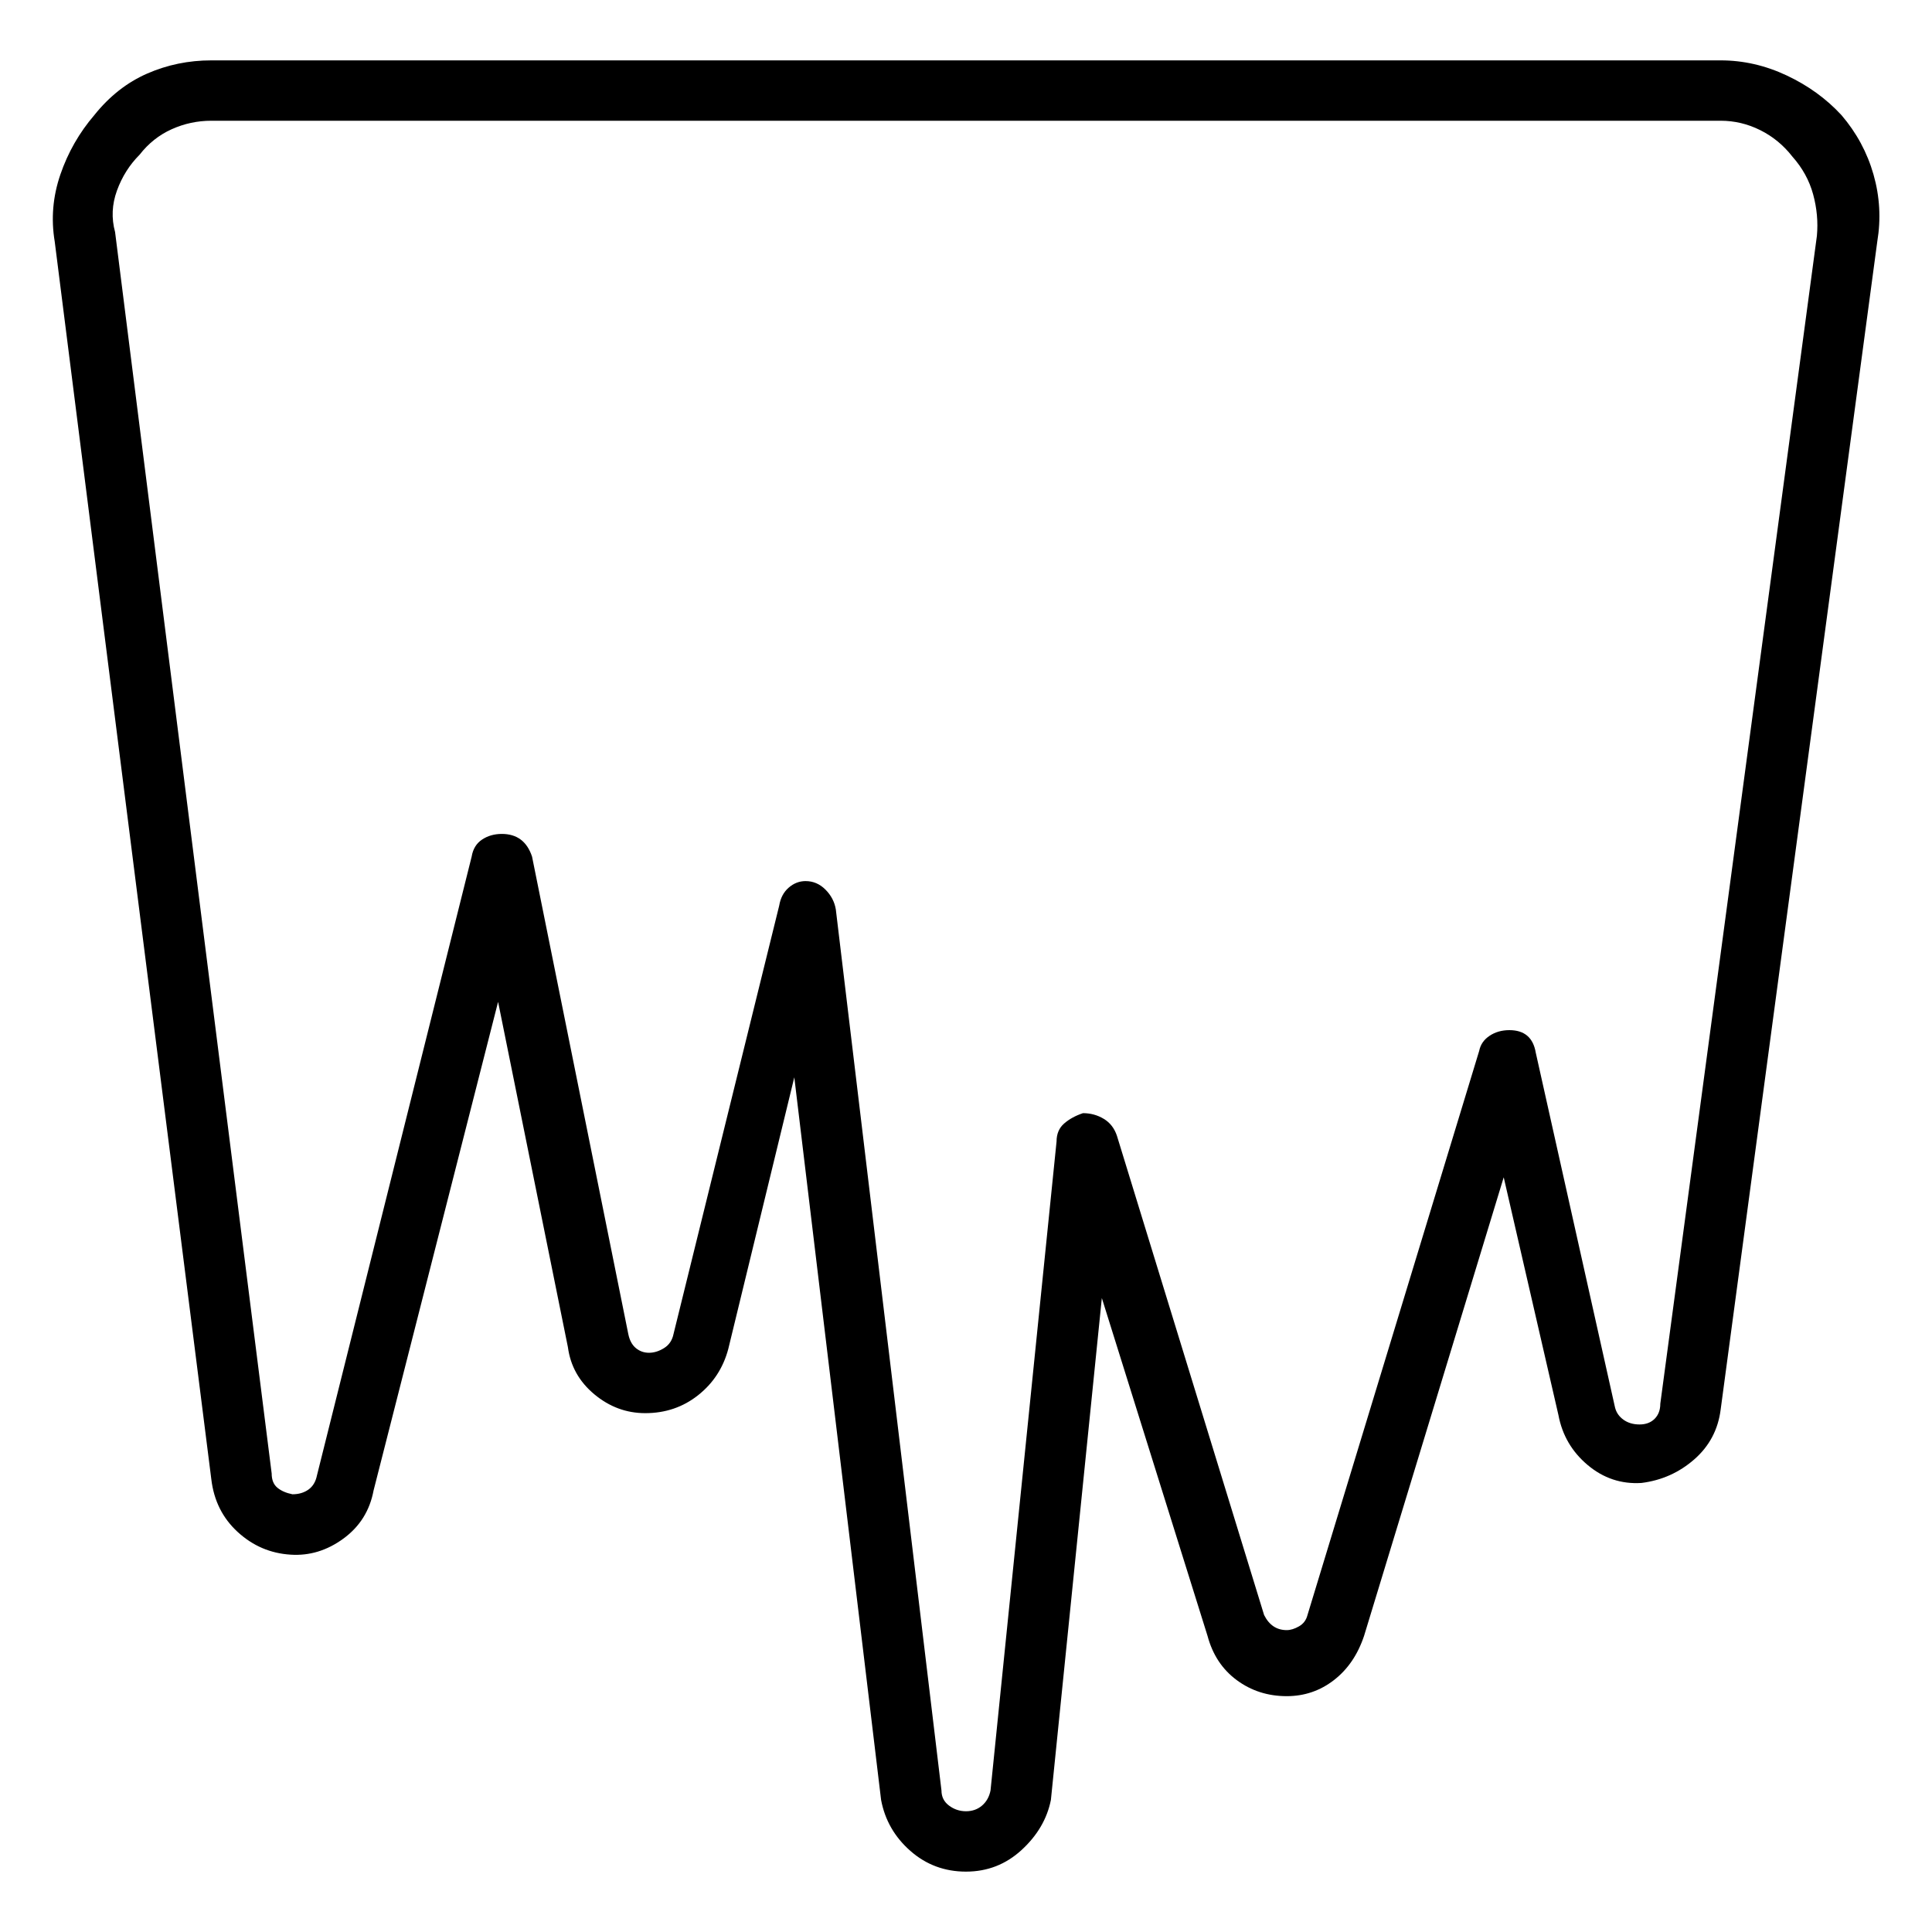 <svg viewBox="0 0 1024 1024" xmlns="http://www.w3.org/2000/svg">
  <path transform="scale(1, -1) translate(0, -960)" fill="currentColor" d="M512 -32q-17 0 -29.5 11t-15.5 27l-46 383l-35 -144q-4 -15 -16 -24.5t-28 -9.5q-15 0 -27 10t-14 25l-37 183l-66 -259q-3 -16 -16 -25.5t-28 -8.5q-16 1 -28 12t-14 28l-83 656q-3 18 3 35.5t18 31.5q12 15 28 22t34 7v0v0v0h800q18 0 35 -8t29 -21q12 -14 17 -31.5 t2 -35.5l-83 -619q-2 -16 -14 -26.5t-28 -12.5q-16 -1 -28.5 9.5t-15.5 26.5l-29 126l-74 -243q-5 -15 -16 -23.5t-25 -8.5q-15 0 -26.5 8.5t-15.5 23.5l-56 179l-27 -266q-3 -15 -15.5 -26.5t-29.5 -11.5v0zM427 493h1h-1q6 0 10.5 -4.5t5.5 -10.5l56 -467q0 -5 4 -8t9 -3 t8.5 3t4.5 8l35 344q0 6 4 9.5t10 5.5q6 0 11 -3t7 -9l78 -254q2 -4 5 -6t7 -2q3 0 6.5 2t4.5 6l91 299q1 5 5.5 8t10.5 3t9.5 -3t4.5 -9l42 -188q1 -4 4.5 -6.5t8.5 -2.5t8 3t3 8l83 619q1 11 -2 22t-11 20q-7 9 -17 14t-21 5h-800v0v0q-11 0 -21 -4.5t-17 -13.5 q-8 -8 -12 -19t-1 -22l83 -658q0 -5 3 -7.5t8 -3.5q5 0 8.5 2.5t4.5 7.5l82 328q1 6 5.5 9t10.5 3t10 -3t6 -9l51 -253q1 -5 4 -7.5t7 -2.5t8 2.5t5 7.5l56 227q1 6 5 9.5t9 3.5v0z" />
</svg>